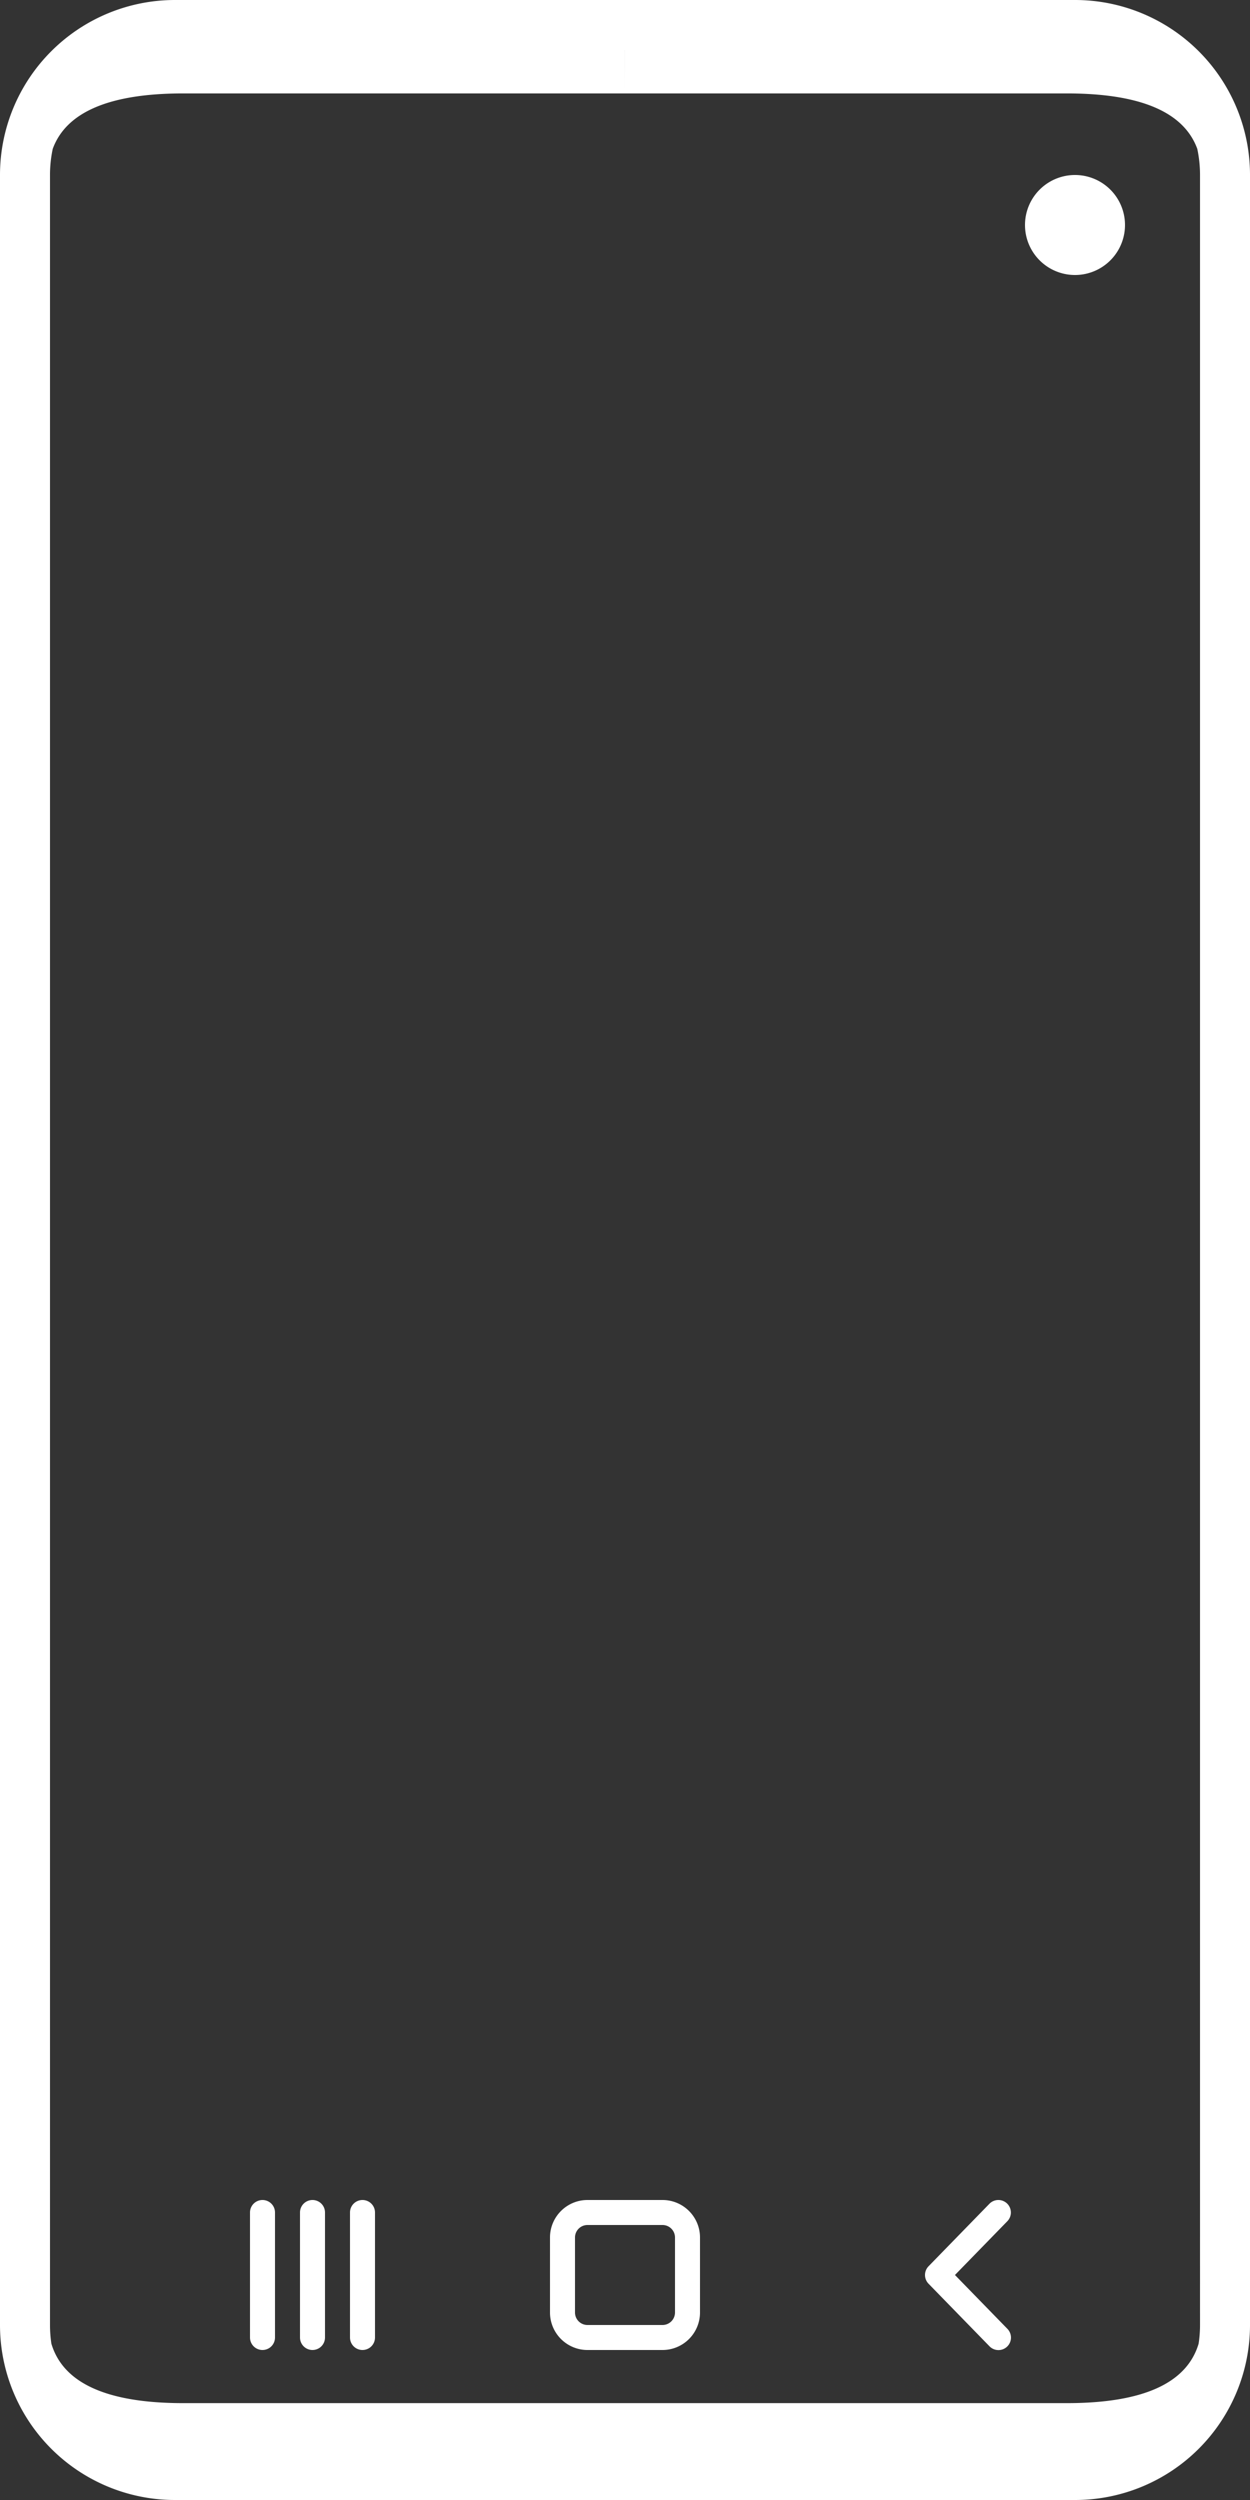 <svg width="57" height="114" xmlns="http://www.w3.org/2000/svg"><rect width="100%" height="100%" fill="#333333" stroke="none"/><path d="M49.02 0A7.98 7.98 0 0157 7.98v98.04a7.98 7.98 0 01-7.98 7.98H7.98A7.98 7.98 0 010 106.02V7.98A7.98 7.98 0 017.98 0h41.04zM28.5 2.28h-.001l.001 1.98H8.351c-3.346 0-5.328.842-5.946 2.527A5.744 5.744 0 002.28 7.98v98.04c0 .29.022.574.063.853.54 1.806 2.543 2.71 6.008 2.71H48.65c3.465 0 5.468-.904 6.007-2.71.042-.279.064-.563.064-.853V7.98c0-.41-.043-.809-.125-1.194-.618-1.684-2.6-2.526-5.946-2.526H28.5V2.28zm1.71 98.04c.944 0 1.71.766 1.71 1.71v3.42a1.71 1.71 0 01-1.71 1.71h-3.42a1.71 1.71 0 01-1.71-1.71v-3.42c0-.944.766-1.71 1.71-1.71h3.42zm-13.68 0a.57.57 0 01.57.57v5.7a.57.57 0 11-1.14 0v-5.7a.57.57 0 01.57-.57zm-2.28 0a.57.57 0 01.57.57v5.7a.57.57 0 11-1.14 0v-5.7a.57.57 0 01.57-.57zm-2.28 0a.57.57 0 01.57.57v5.7a.57.57 0 11-1.14 0v-5.7a.57.57 0 01.57-.57zm33.954.162c.225.22.23.58.01.806l-2.388 2.452 2.388 2.452a.57.57 0 11-.816.796l-2.776-2.85a.57.57 0 010-.796l2.776-2.85a.57.57 0 01.806-.01zm-15.714.978h-3.42a.57.57 0 00-.57.57v3.42c0 .315.255.57.57.57h3.42a.57.57 0 00.57-.57v-3.42a.57.57 0 00-.57-.57zM49.02 7.98a2.28 2.28 0 110 4.56 2.28 2.28 0 010-4.56z" fill="#FFF"/></svg>